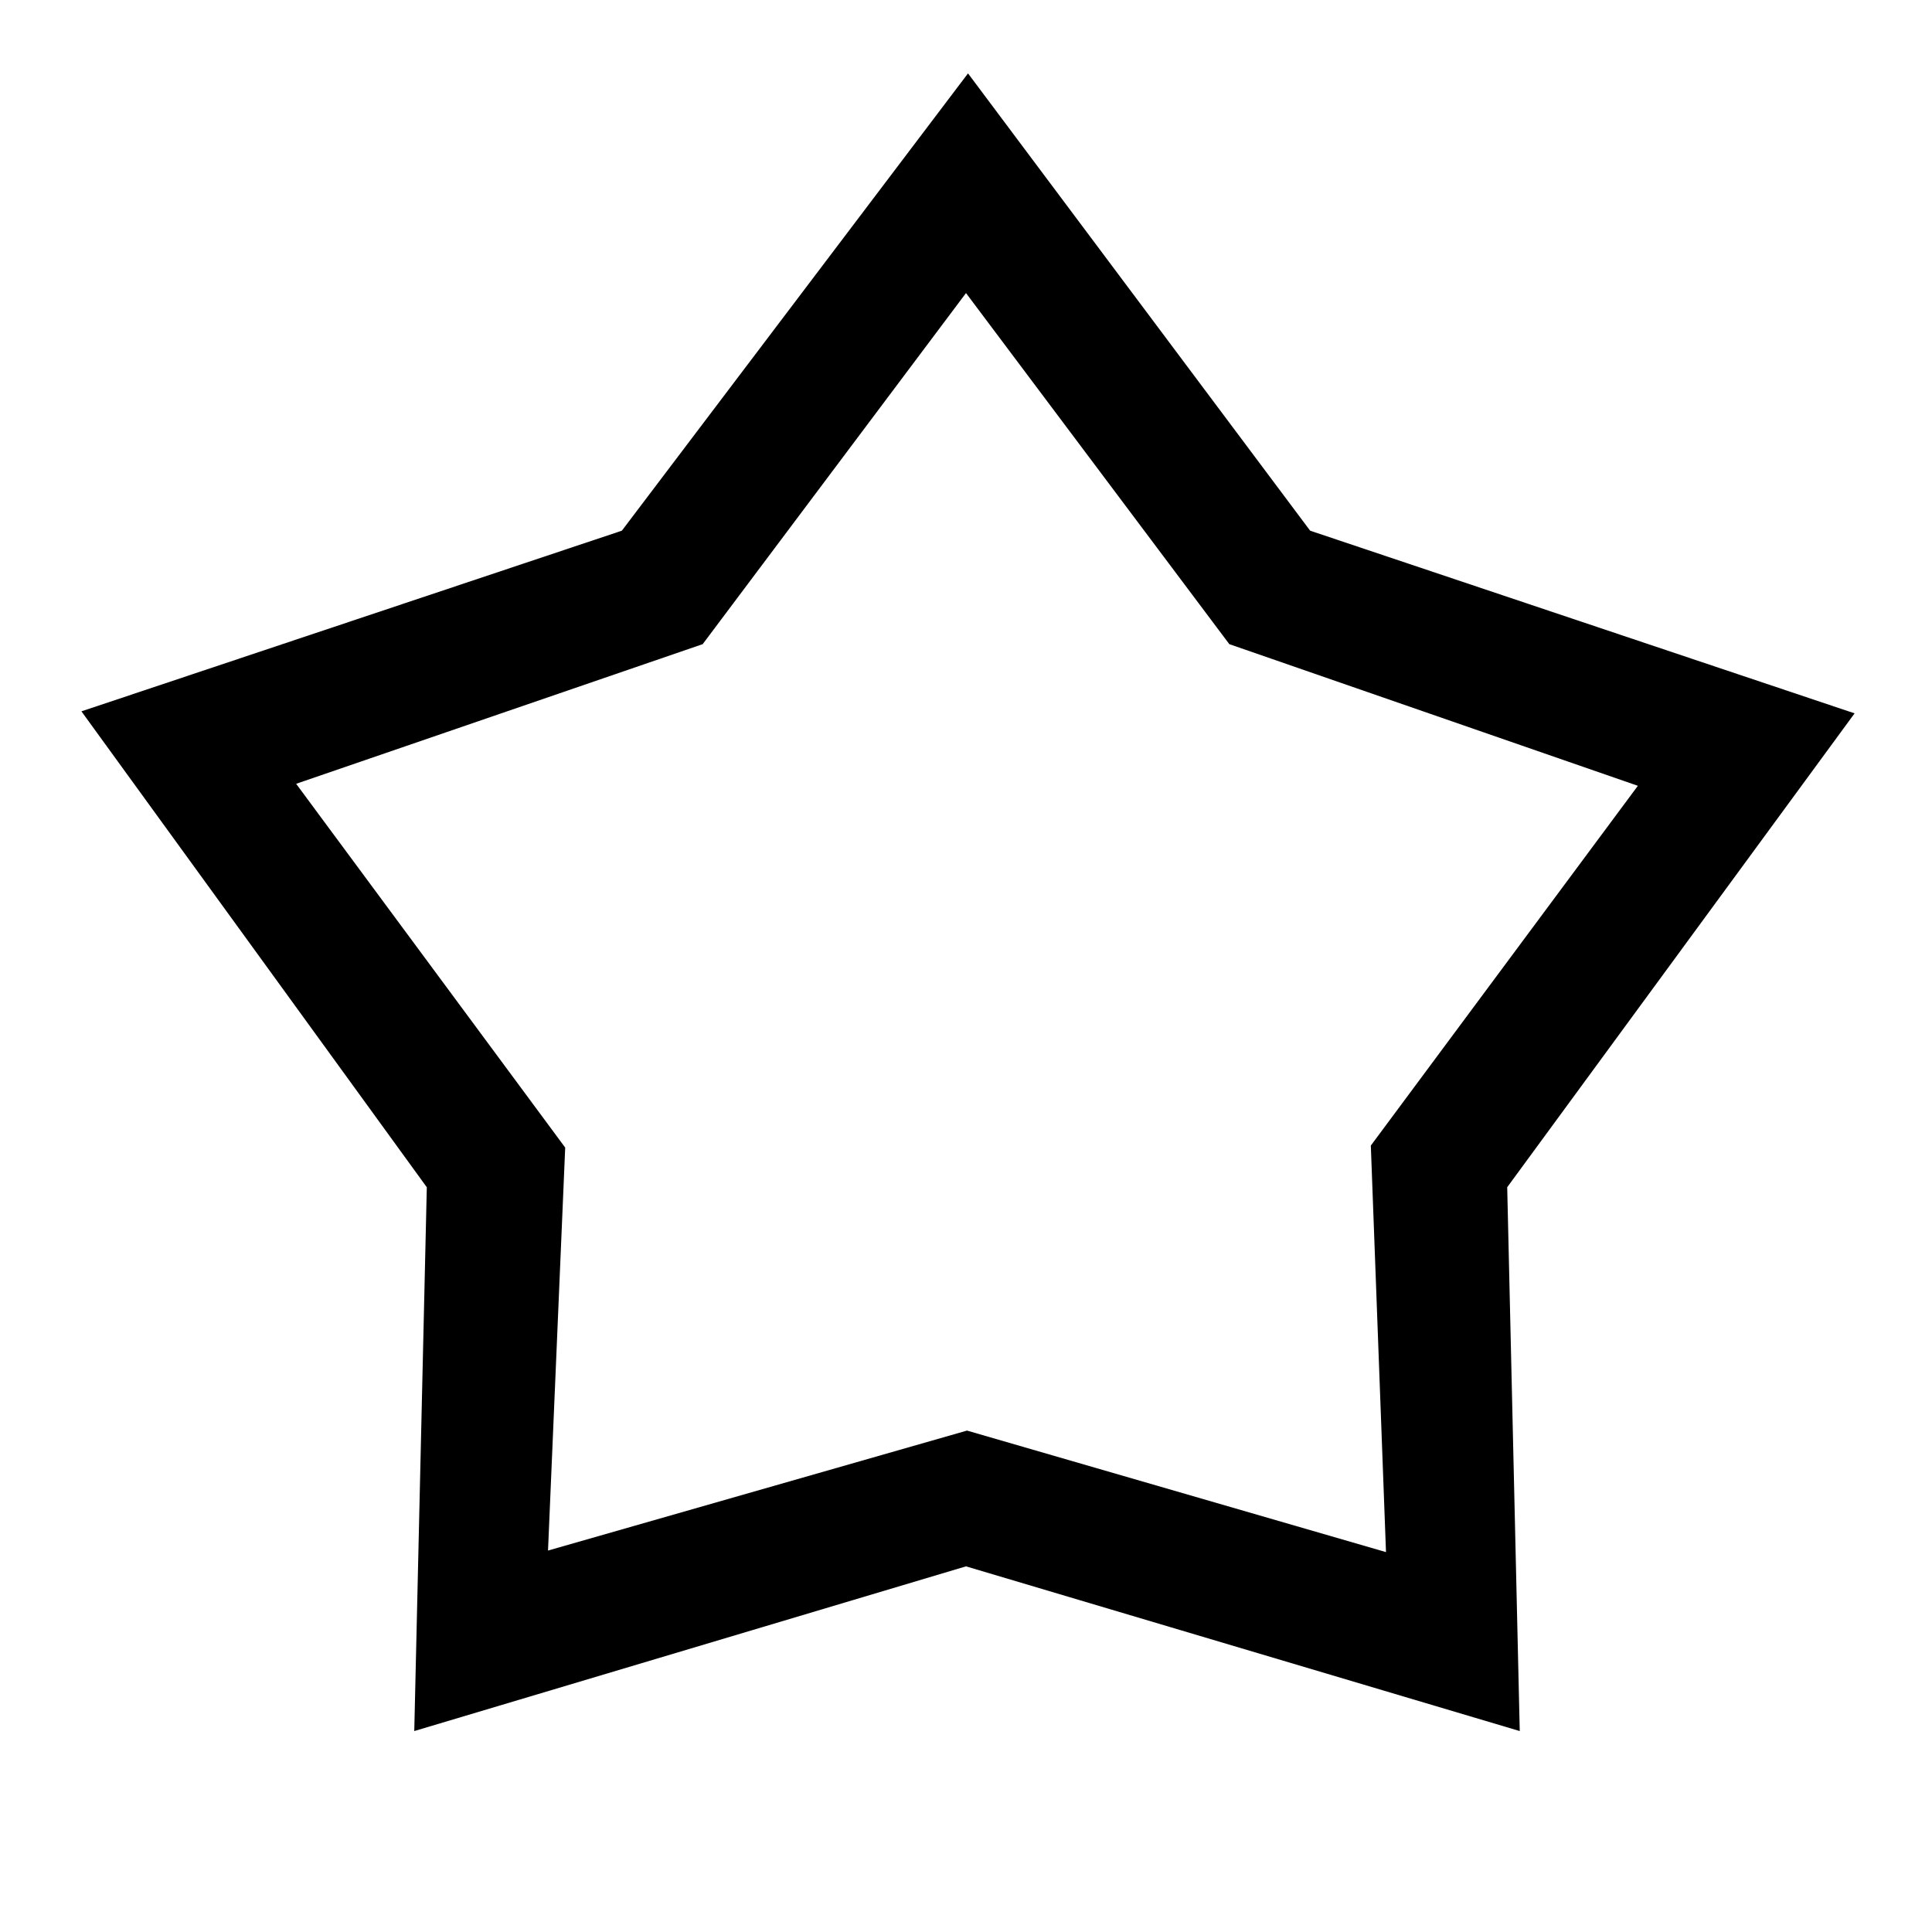 <svg xmlns="http://www.w3.org/2000/svg" height="24" viewBox="0 -960 960 960" width="24"><path d="m309-696.308 172-227.231 170 227.231 270.539 90.769-172.616 235.462 6.231 270.231L480-181.692 205.846-99.846l6.231-270.208L40.461-606.539 309-696.308Zm40.154 56.385-202 69.385 133.692 180.769-8.538 200.23L480.5-249.154l208.192 60.385-7.538-202 132.692-178.769-203-70.385L480-814.385 349.154-639.923ZM481-502.077Z"/></svg>